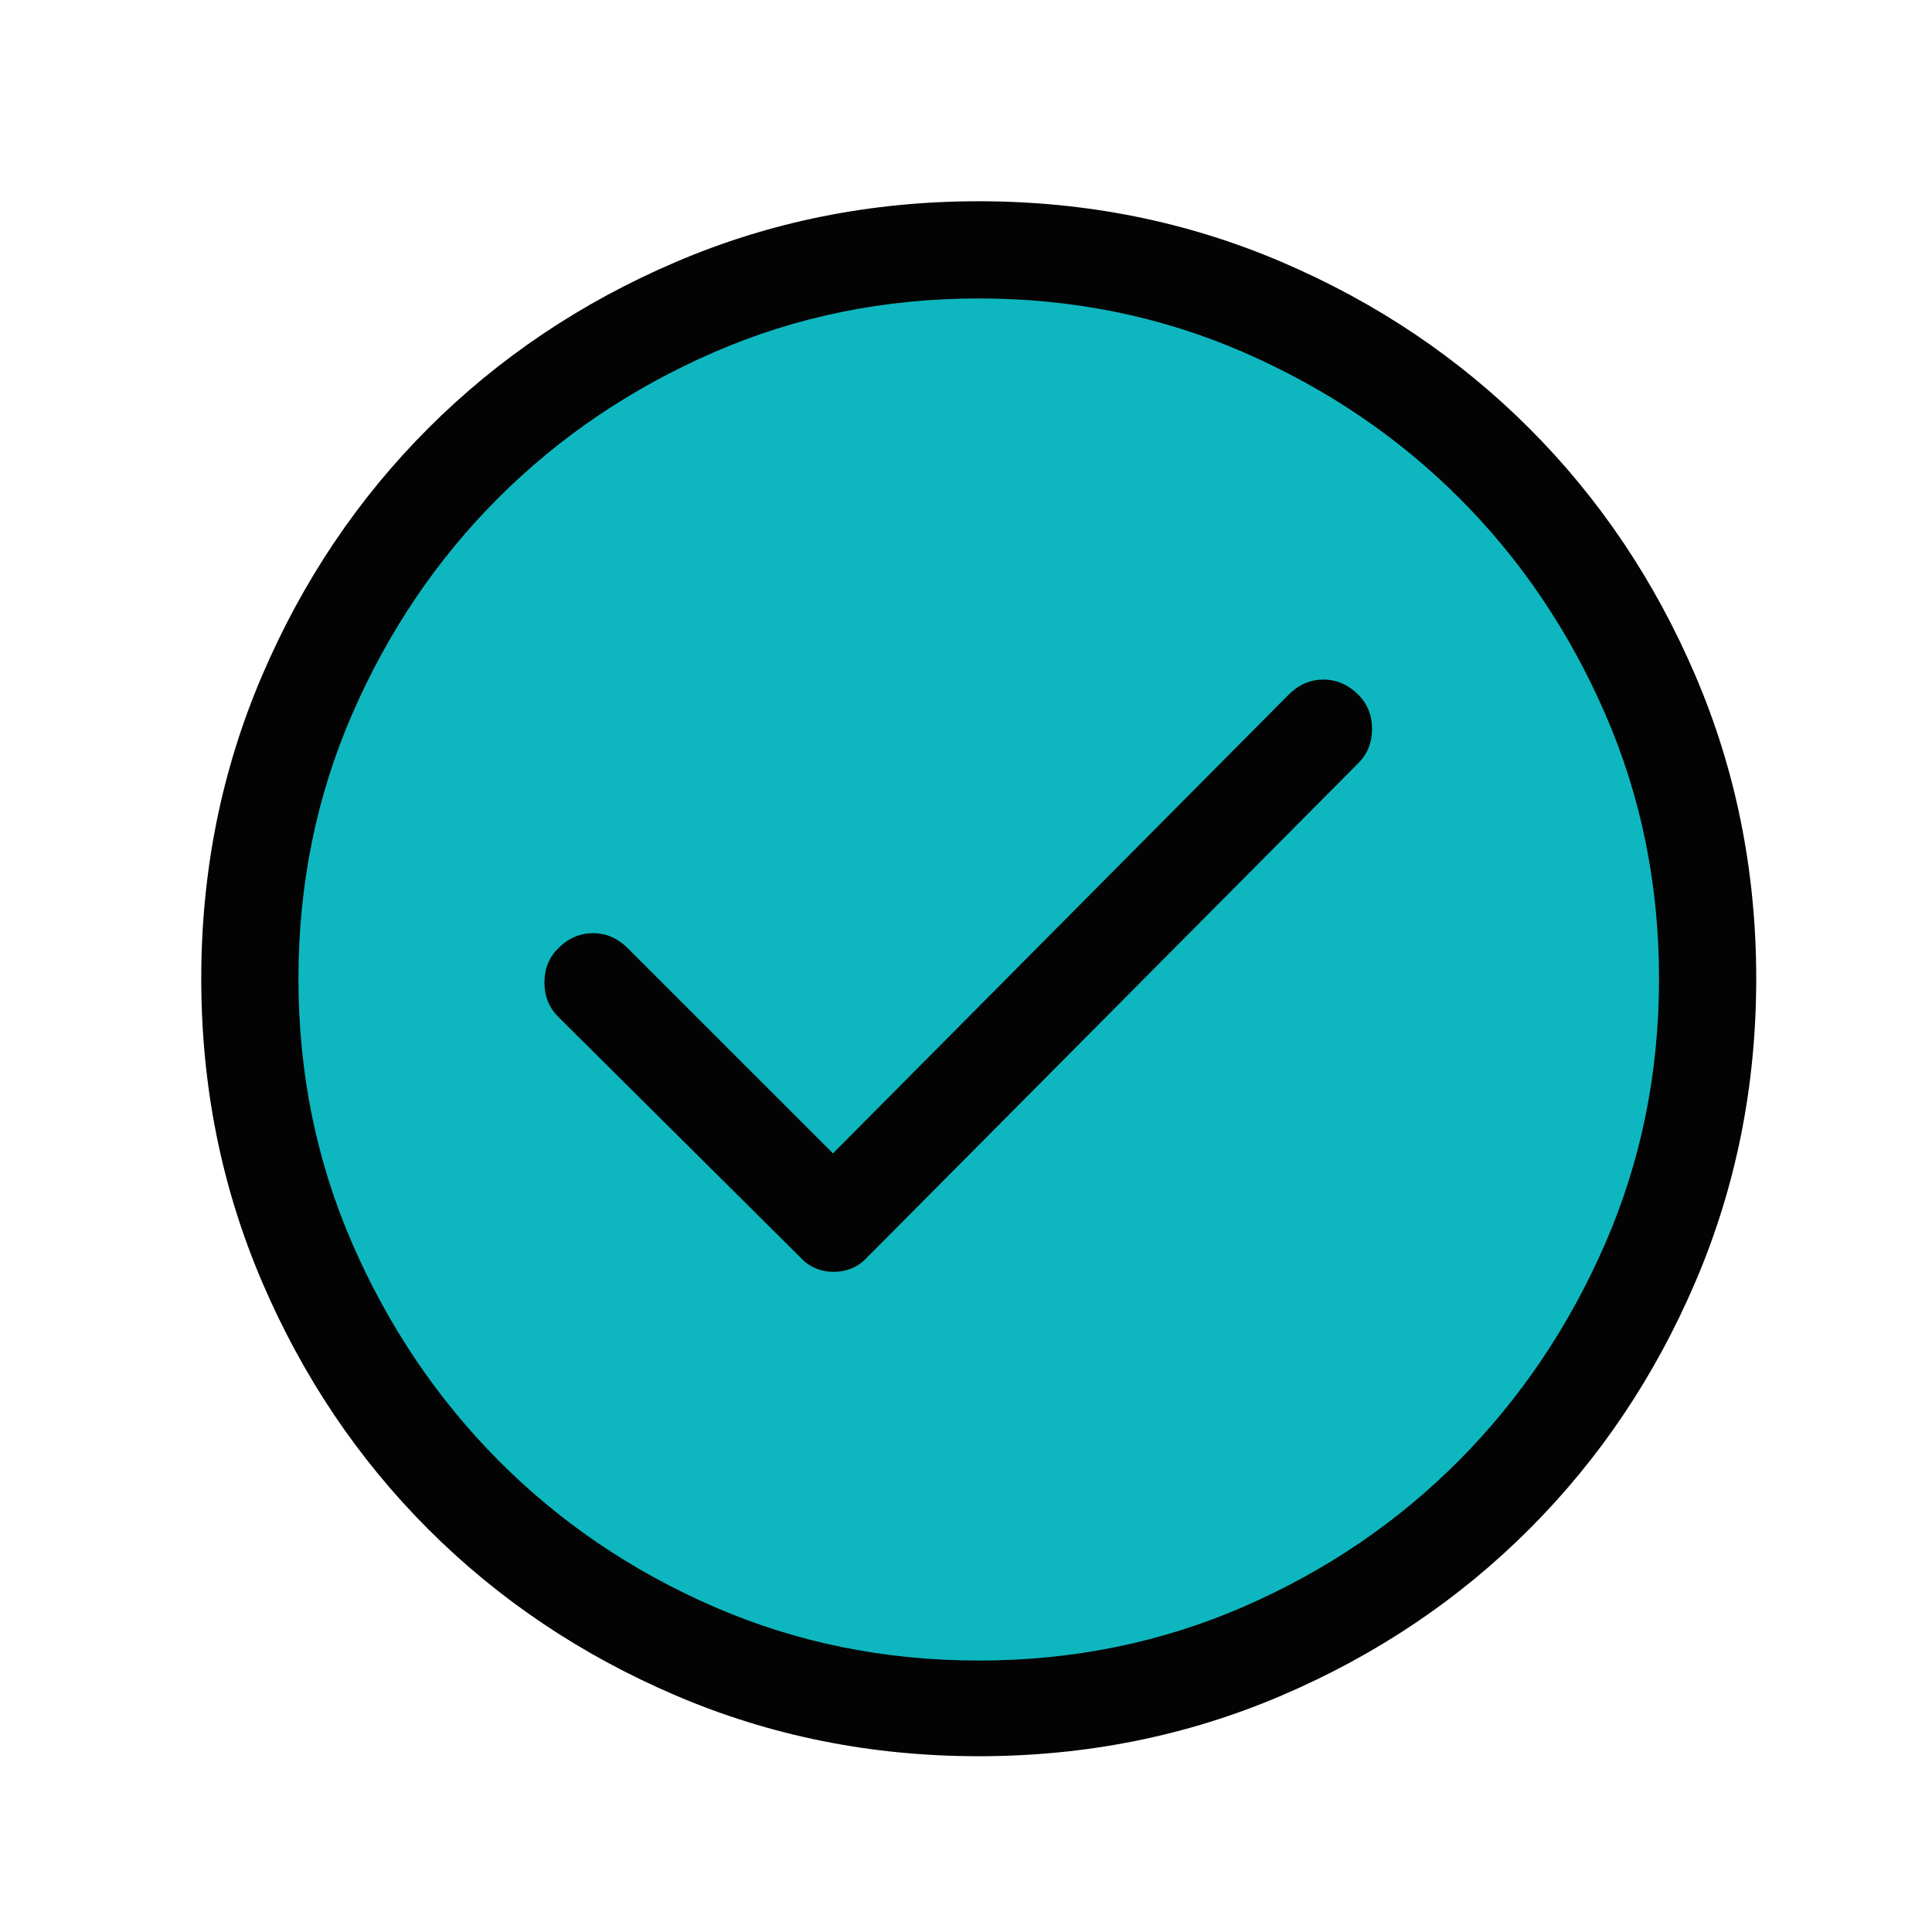 <?xml version="1.0" encoding="UTF-8"?>
<svg width="48px" height="48px" viewBox="0 0 48 48" version="1.1" xmlns="http://www.w3.org/2000/svg" xmlns:xlink="http://www.w3.org/1999/xlink">
    <title>icon/done/48</title>
    <g id="icon/done/48" stroke="none" stroke-width="1" fill="none" fill-rule="evenodd">
        <g id="Group" transform="translate(5, 5)">
            <circle id="Oval-3" fill="#0EB7BF" cx="19.158" cy="19.158" r="19.015"></circle>
            <path d="M19.316,3.22973971e-15 C21.982,3.22973971e-15 24.491,0.503 26.843,1.509 C29.195,2.515 31.244,3.892 32.993,5.64 C34.741,7.388 36.118,9.438 37.124,11.79 C38.13,14.141 38.633,16.65 38.633,19.316 C38.633,21.982 38.13,24.491 37.124,26.843 C36.118,29.195 34.741,31.244 32.993,32.993 C31.244,34.741 29.195,36.118 26.843,37.124 C24.491,38.13 21.982,38.633 19.316,38.633 C16.65,38.633 14.141,38.13 11.79,37.124 C9.438,36.118 7.388,34.741 5.64,32.993 C3.892,31.244 2.515,29.195 1.509,26.843 C0.503,24.491 3.22973971e-15,21.982 3.22973971e-15,19.316 C3.22973971e-15,16.65 0.503,14.141 1.509,11.79 C2.515,9.438 3.892,7.388 5.64,5.64 C7.388,3.892 9.438,2.515 11.79,1.509 C14.141,0.503 16.65,3.22973971e-15 19.316,3.22973971e-15 Z M19.316,36.256 C21.655,36.256 23.85,35.809 25.9,34.917 C27.95,34.024 29.735,32.81 31.257,31.276 C32.779,29.742 33.986,27.95 34.879,25.9 C35.772,23.85 36.218,21.655 36.218,19.316 C36.218,16.977 35.772,14.783 34.879,12.733 C33.986,10.683 32.779,8.897 31.257,7.376 C29.735,5.854 27.95,4.647 25.9,3.754 C23.85,2.861 21.655,2.415 19.316,2.415 C16.977,2.415 14.783,2.861 12.733,3.754 C10.683,4.647 8.897,5.854 7.376,7.376 C5.854,8.897 4.647,10.683 3.754,12.733 C2.861,14.783 2.415,16.977 2.415,19.316 C2.415,21.655 2.861,23.85 3.754,25.9 C4.647,27.95 5.854,29.742 7.376,31.276 C8.897,32.81 10.683,34.024 12.733,34.917 C14.783,35.809 16.977,36.256 19.316,36.256 Z M27.013,12.261 C27.264,12.01 27.553,11.884 27.88,11.884 C28.207,11.884 28.497,12.01 28.748,12.261 C28.975,12.488 29.088,12.771 29.088,13.11 C29.088,13.45 28.975,13.733 28.748,13.959 L16.713,26.07 C16.688,26.095 16.663,26.12 16.638,26.145 C16.613,26.17 16.587,26.195 16.562,26.22 C16.336,26.472 16.053,26.598 15.713,26.598 C15.374,26.598 15.091,26.472 14.865,26.22 L8.866,20.26 C8.64,20.033 8.526,19.75 8.526,19.411 C8.526,19.071 8.64,18.788 8.866,18.562 C9.117,18.31 9.407,18.185 9.734,18.185 C10.061,18.185 10.35,18.31 10.601,18.562 L15.695,23.655 L27.013,12.261 Z" id="Check---simple-line-icons" fill="#030303"></path>
        </g>
    </g>
</svg>